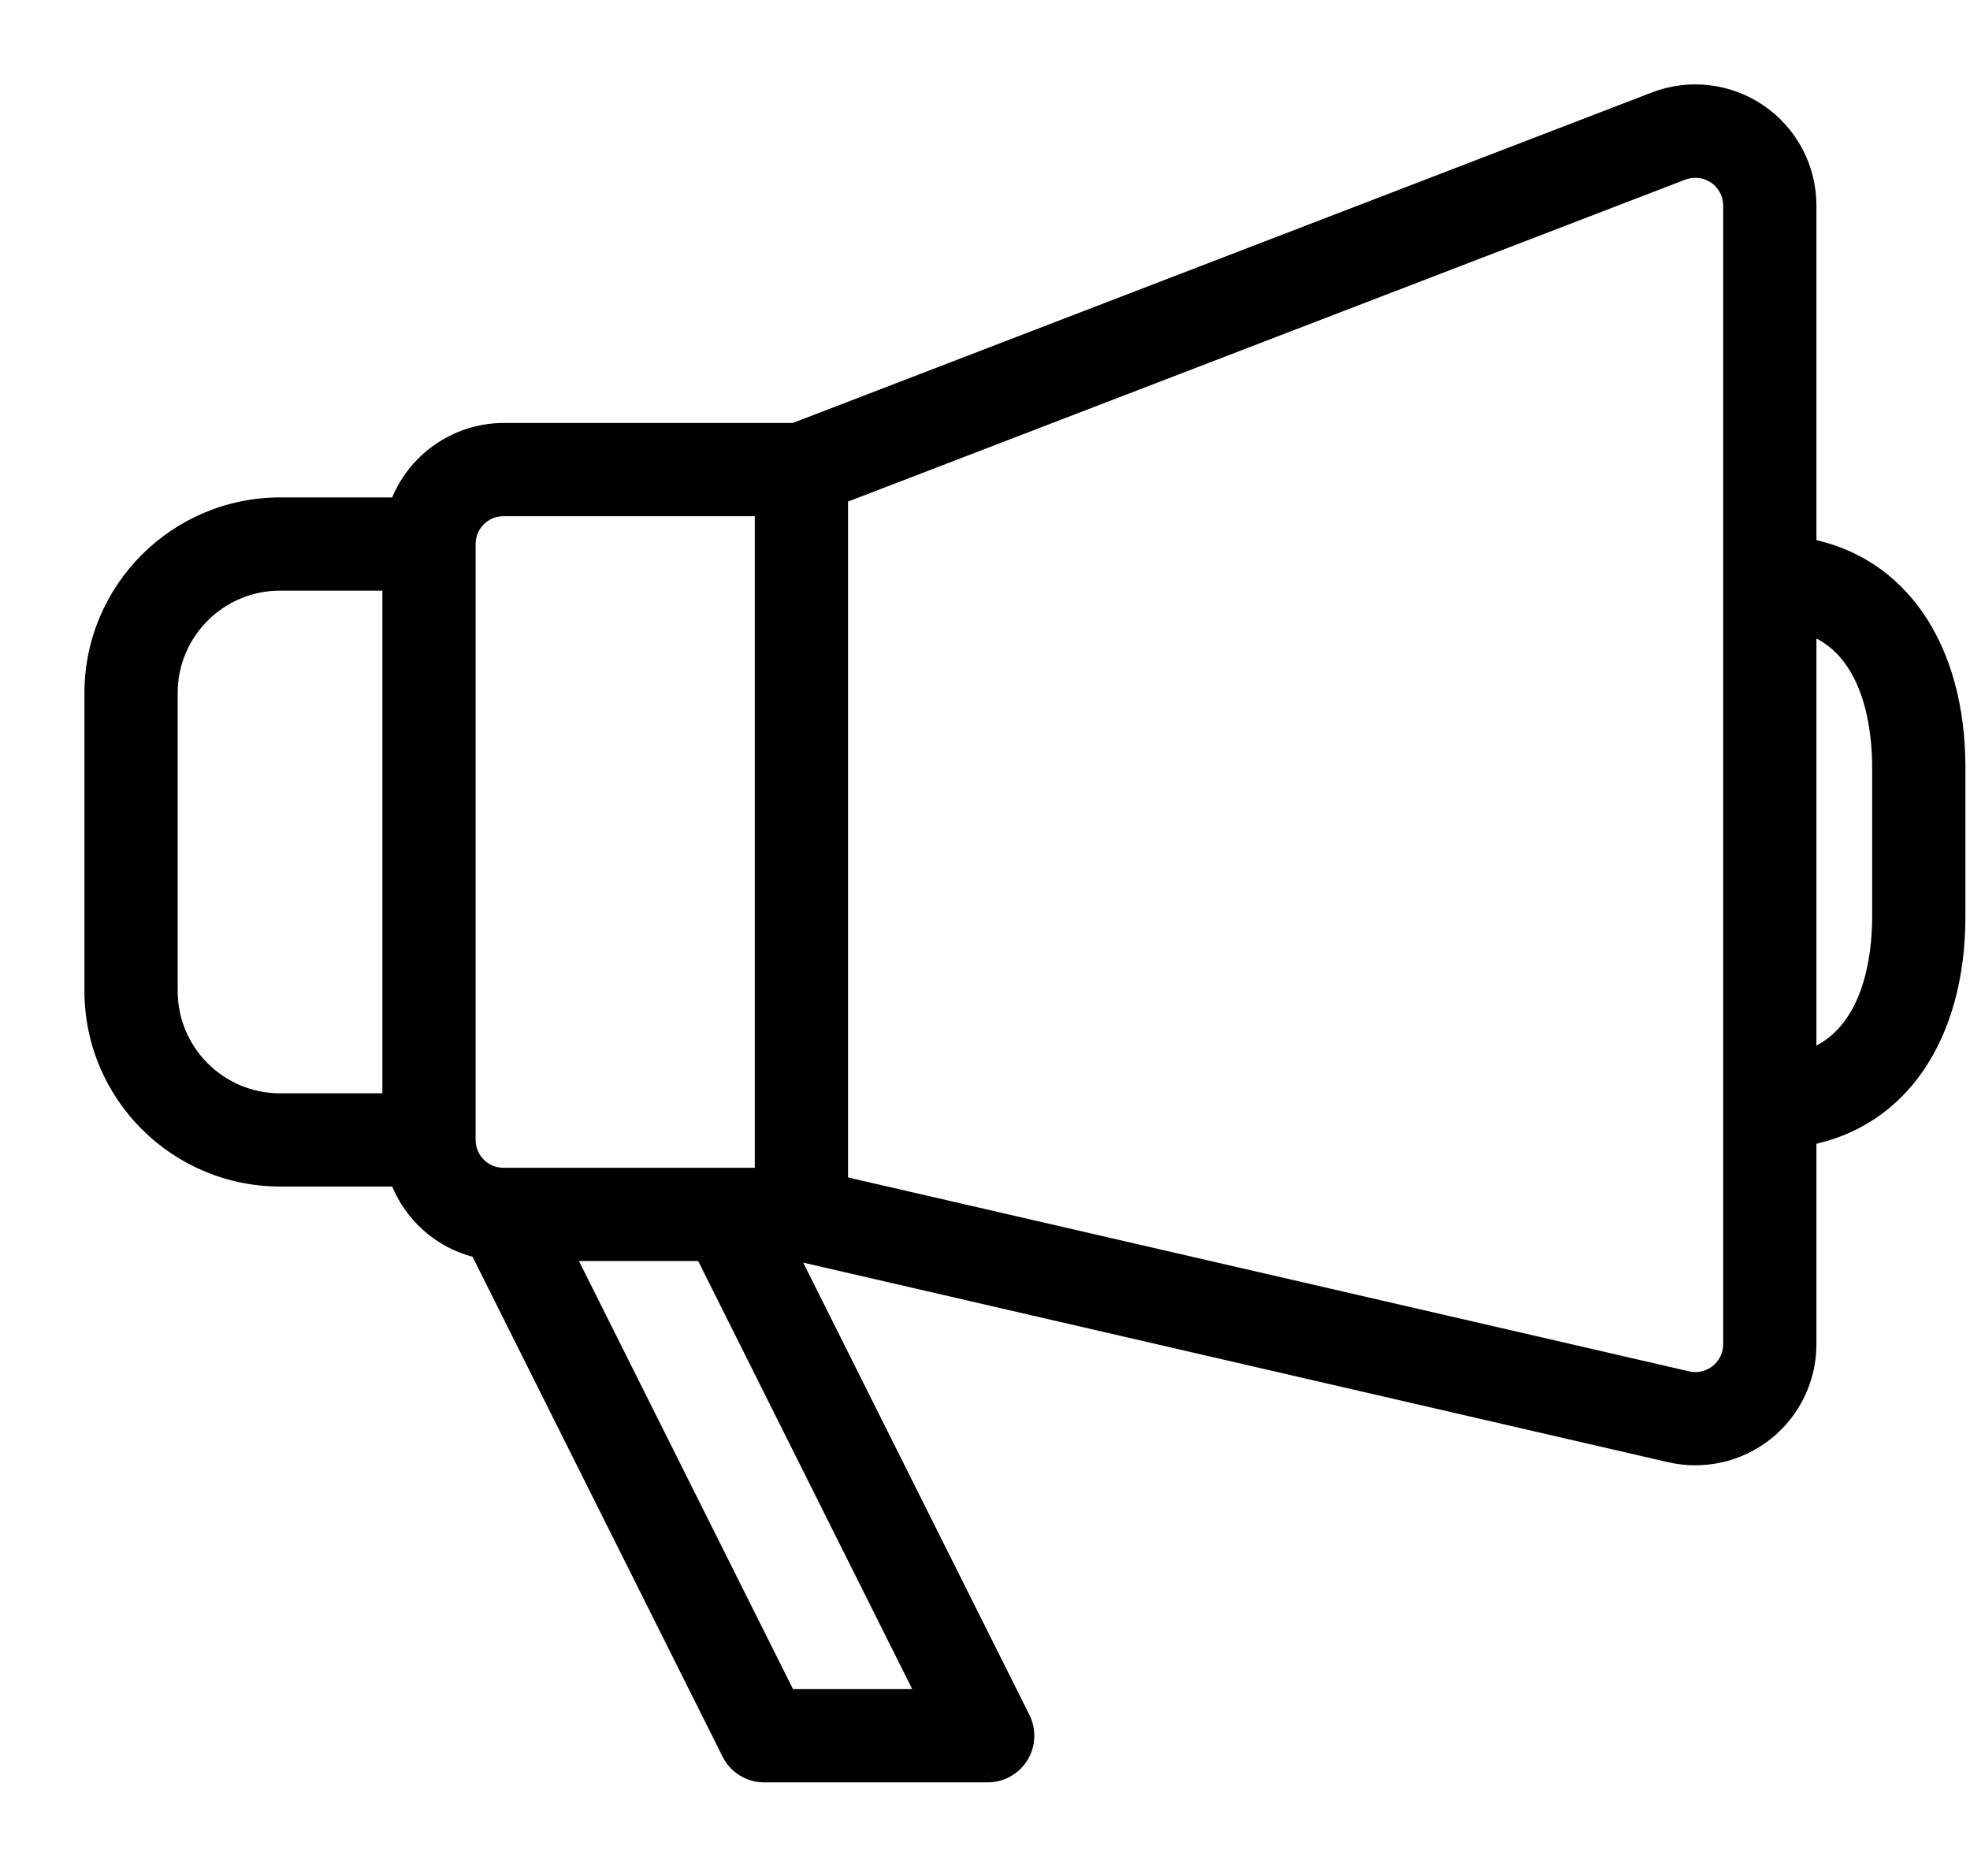 <svg width="21" height="20" viewBox="0 0 21 20" fill="none" xmlns="http://www.w3.org/2000/svg">
<path fill-rule="evenodd" clip-rule="evenodd" d="M19.263 2.191V5.84C20.239 6.025 20.851 6.902 20.851 8.183V9.771C20.851 11.051 20.239 11.928 19.263 12.113V14.331C19.263 14.694 19.098 15.037 18.813 15.263C18.529 15.489 18.158 15.573 17.804 15.491L8.498 13.344H8.392L10.884 18.327C10.946 18.45 10.939 18.597 10.867 18.714C10.794 18.831 10.666 18.902 10.528 18.902H8.146C7.996 18.902 7.858 18.817 7.791 18.683L5.106 13.313C4.709 13.222 4.386 12.934 4.249 12.55H2.985C1.889 12.549 1.001 11.661 1 10.565V7.388C1.001 6.293 1.889 5.405 2.985 5.403H4.249C4.417 4.929 4.864 4.611 5.367 4.609H8.47L17.644 1.079C18.011 0.939 18.423 0.987 18.746 1.209C19.07 1.431 19.263 1.799 19.263 2.191ZM2.985 11.756H4.176V6.197H2.985C2.327 6.197 1.794 6.731 1.794 7.388V10.565C1.794 11.223 2.327 11.756 2.985 11.756ZM4.97 12.153V5.8C4.97 5.581 5.148 5.403 5.367 5.403H8.146V12.55H5.367C5.148 12.55 4.97 12.372 4.97 12.153ZM8.392 18.108H9.886L7.504 13.344H6.01L8.392 18.108ZM18.469 14.331C18.469 14.452 18.414 14.566 18.319 14.642C18.224 14.717 18.1 14.745 17.982 14.717L8.94 12.633V5.279L17.929 1.821C18.051 1.775 18.189 1.791 18.296 1.864C18.404 1.938 18.469 2.06 18.469 2.191V14.331ZM19.263 11.298C19.971 11.06 20.057 10.181 20.057 9.771V8.183C20.057 7.772 19.971 6.893 19.263 6.655V11.298Z" fill="currentColor"/>
<path d="M19.263 5.84H19.163V5.923L19.244 5.938L19.263 5.84ZM19.263 2.191H19.363V2.191L19.263 2.191ZM19.263 12.113L19.244 12.015L19.163 12.03V12.113H19.263ZM19.263 14.331L19.363 14.331V14.331H19.263ZM17.804 15.491L17.826 15.394L17.826 15.394L17.804 15.491ZM8.498 13.344L8.52 13.246L8.509 13.244H8.498V13.344ZM8.392 13.344V13.244H8.23L8.302 13.389L8.392 13.344ZM10.884 18.327L10.794 18.372L10.794 18.372L10.884 18.327ZM10.528 18.902L10.529 18.802H10.528V18.902ZM8.146 18.902V18.802H8.146L8.146 18.902ZM7.791 18.683L7.881 18.638L7.881 18.638L7.791 18.683ZM5.106 13.313L5.196 13.268L5.175 13.226L5.129 13.215L5.106 13.313ZM4.249 12.55L4.343 12.516L4.32 12.45H4.249V12.55ZM2.985 12.55L2.985 12.65H2.985V12.55ZM1 10.565H0.9L0.9 10.565L1 10.565ZM1 7.388L0.9 7.388V7.388H1ZM2.985 5.403V5.303H2.985L2.985 5.403ZM4.249 5.403V5.503H4.32L4.344 5.437L4.249 5.403ZM5.367 4.609V4.509L5.367 4.509L5.367 4.609ZM8.47 4.609V4.709H8.488L8.505 4.703L8.47 4.609ZM17.644 1.079L17.608 0.986L17.608 0.986L17.644 1.079ZM4.176 11.756V11.856H4.276V11.756H4.176ZM4.176 6.197H4.276V6.097H4.176V6.197ZM8.146 5.403H8.246V5.303H8.146V5.403ZM8.146 12.55V12.65H8.246V12.55H8.146ZM9.886 18.108V18.208H10.048L9.976 18.063L9.886 18.108ZM8.392 18.108L8.302 18.153L8.33 18.208H8.392V18.108ZM7.504 13.344L7.593 13.299L7.566 13.244H7.504V13.344ZM6.01 13.344V13.244H5.848L5.92 13.389L6.01 13.344ZM18.469 14.331L18.569 14.331V14.331H18.469ZM17.982 14.717L18.005 14.62L18.005 14.62L17.982 14.717ZM8.94 12.633H8.84V12.712L8.918 12.73L8.94 12.633ZM8.94 5.279L8.905 5.185L8.84 5.21V5.279H8.94ZM17.929 1.821L17.965 1.915L17.965 1.915L17.929 1.821ZM18.296 1.864L18.353 1.782V1.782L18.296 1.864ZM18.469 2.191H18.569V2.191L18.469 2.191ZM19.263 11.298H19.163V11.437L19.295 11.393L19.263 11.298ZM19.263 6.655L19.295 6.56L19.163 6.516V6.655H19.263ZM19.363 5.84V2.191H19.163V5.84H19.363ZM20.951 8.183C20.951 6.871 20.32 5.939 19.282 5.741L19.244 5.938C20.159 6.112 20.751 6.933 20.751 8.183H20.951ZM20.951 9.771V8.183H20.751V9.771H20.951ZM19.282 12.211C20.32 12.014 20.951 11.082 20.951 9.771H20.751C20.751 11.02 20.159 11.841 19.244 12.015L19.282 12.211ZM19.363 14.331V12.113H19.163V14.331H19.363ZM18.876 15.341C19.184 15.096 19.363 14.724 19.363 14.331L19.163 14.331C19.163 14.663 19.011 14.978 18.751 15.185L18.876 15.341ZM17.782 15.589C18.165 15.677 18.568 15.586 18.876 15.341L18.751 15.185C18.491 15.392 18.151 15.469 17.826 15.394L17.782 15.589ZM8.475 13.441L17.782 15.589L17.826 15.394L8.52 13.246L8.475 13.441ZM8.392 13.444H8.498V13.244H8.392V13.444ZM10.973 18.282L8.481 13.299L8.302 13.389L10.794 18.372L10.973 18.282ZM10.952 18.766C11.042 18.62 11.05 18.437 10.973 18.282L10.794 18.372C10.841 18.464 10.836 18.574 10.782 18.661L10.952 18.766ZM10.528 19.002C10.701 19.002 10.861 18.913 10.952 18.766L10.782 18.661C10.727 18.749 10.632 18.802 10.529 18.802L10.528 19.002ZM8.146 19.002H10.528V18.802H8.146V19.002ZM7.702 18.727C7.786 18.896 7.958 19.002 8.146 19.002L8.146 18.802C8.034 18.802 7.931 18.739 7.881 18.638L7.702 18.727ZM5.017 13.358L7.702 18.727L7.881 18.638L5.196 13.268L5.017 13.358ZM4.155 12.583C4.303 13 4.653 13.312 5.084 13.41L5.129 13.215C4.765 13.132 4.468 12.868 4.343 12.516L4.155 12.583ZM2.985 12.65H4.249V12.45H2.985V12.65ZM0.9 10.565C0.901 11.716 1.834 12.648 2.985 12.65L2.985 12.45C1.945 12.448 1.101 11.605 1.1 10.565L0.9 10.565ZM0.9 7.388V10.565H1.1V7.388H0.9ZM2.985 5.303C1.834 5.305 0.901 6.237 0.9 7.388L1.1 7.389C1.101 6.348 1.945 5.505 2.985 5.503L2.985 5.303ZM4.249 5.303H2.985V5.503H4.249V5.303ZM5.367 4.509C4.822 4.512 4.337 4.856 4.155 5.37L4.344 5.437C4.497 5.002 4.907 4.711 5.368 4.709L5.367 4.509ZM8.47 4.509H5.367V4.709H8.47V4.509ZM17.608 0.986L8.434 4.516L8.505 4.703L17.68 1.173L17.608 0.986ZM18.803 1.127C18.452 0.886 18.006 0.833 17.608 0.986L17.68 1.173C18.016 1.044 18.393 1.088 18.69 1.292L18.803 1.127ZM19.363 2.191C19.363 1.766 19.154 1.368 18.803 1.127L18.69 1.292C18.986 1.495 19.163 1.832 19.163 2.191L19.363 2.191ZM4.176 11.656H2.985V11.856H4.176V11.656ZM4.076 6.197V11.756H4.276V6.197H4.076ZM2.985 6.297H4.176V6.097H2.985V6.297ZM1.894 7.388C1.894 6.786 2.383 6.297 2.985 6.297V6.097C2.272 6.097 1.694 6.675 1.694 7.388H1.894ZM1.894 10.565V7.388H1.694V10.565H1.894ZM2.985 11.656C2.383 11.656 1.894 11.167 1.894 10.565H1.694C1.694 11.278 2.272 11.856 2.985 11.856V11.656ZM4.87 5.8V12.153H5.07V5.8H4.87ZM5.367 5.303C5.093 5.303 4.87 5.526 4.87 5.8H5.07C5.07 5.636 5.203 5.503 5.367 5.503V5.303ZM8.146 5.303H5.367V5.503H8.146V5.303ZM8.246 12.55V5.403H8.046V12.55H8.246ZM5.367 12.65H8.146V12.45H5.367V12.65ZM4.87 12.153C4.87 12.427 5.093 12.65 5.367 12.65V12.45C5.203 12.45 5.07 12.317 5.07 12.153H4.87ZM9.886 18.008H8.392V18.208H9.886V18.008ZM7.415 13.389L9.797 18.153L9.976 18.063L7.593 13.299L7.415 13.389ZM6.01 13.444H7.504V13.244H6.01V13.444ZM8.481 18.063L6.099 13.299L5.92 13.389L8.302 18.153L8.481 18.063ZM18.381 14.72C18.5 14.626 18.569 14.482 18.569 14.331L18.369 14.331C18.369 14.421 18.328 14.507 18.257 14.563L18.381 14.72ZM17.96 14.815C18.107 14.849 18.262 14.814 18.381 14.72L18.257 14.563C18.186 14.62 18.093 14.641 18.005 14.62L17.96 14.815ZM8.918 12.73L17.96 14.815L18.005 14.62L8.963 12.535L8.918 12.73ZM8.84 5.279V12.633H9.04V5.279H8.84ZM17.893 1.728L8.905 5.185L8.976 5.372L17.965 1.915L17.893 1.728ZM18.353 1.782C18.218 1.69 18.046 1.669 17.893 1.728L17.965 1.915C18.057 1.88 18.159 1.892 18.24 1.947L18.353 1.782ZM18.569 2.191C18.569 2.027 18.488 1.874 18.353 1.782L18.24 1.947C18.32 2.002 18.369 2.094 18.369 2.191L18.569 2.191ZM18.569 14.331V2.191H18.369V14.331H18.569ZM19.957 9.771C19.957 9.971 19.936 10.28 19.832 10.565C19.728 10.849 19.547 11.097 19.231 11.203L19.295 11.393C19.688 11.261 19.903 10.951 20.02 10.633C20.135 10.317 20.157 9.981 20.157 9.771H19.957ZM19.957 8.183V9.771H20.157V8.183H19.957ZM19.231 6.75C19.547 6.856 19.728 7.104 19.832 7.388C19.936 7.673 19.957 7.982 19.957 8.183H20.157C20.157 7.972 20.135 7.636 20.02 7.32C19.903 7.002 19.688 6.692 19.295 6.56L19.231 6.75ZM19.363 11.298V6.655H19.163V11.298H19.363Z" fill="currentColor"/>
</svg>

